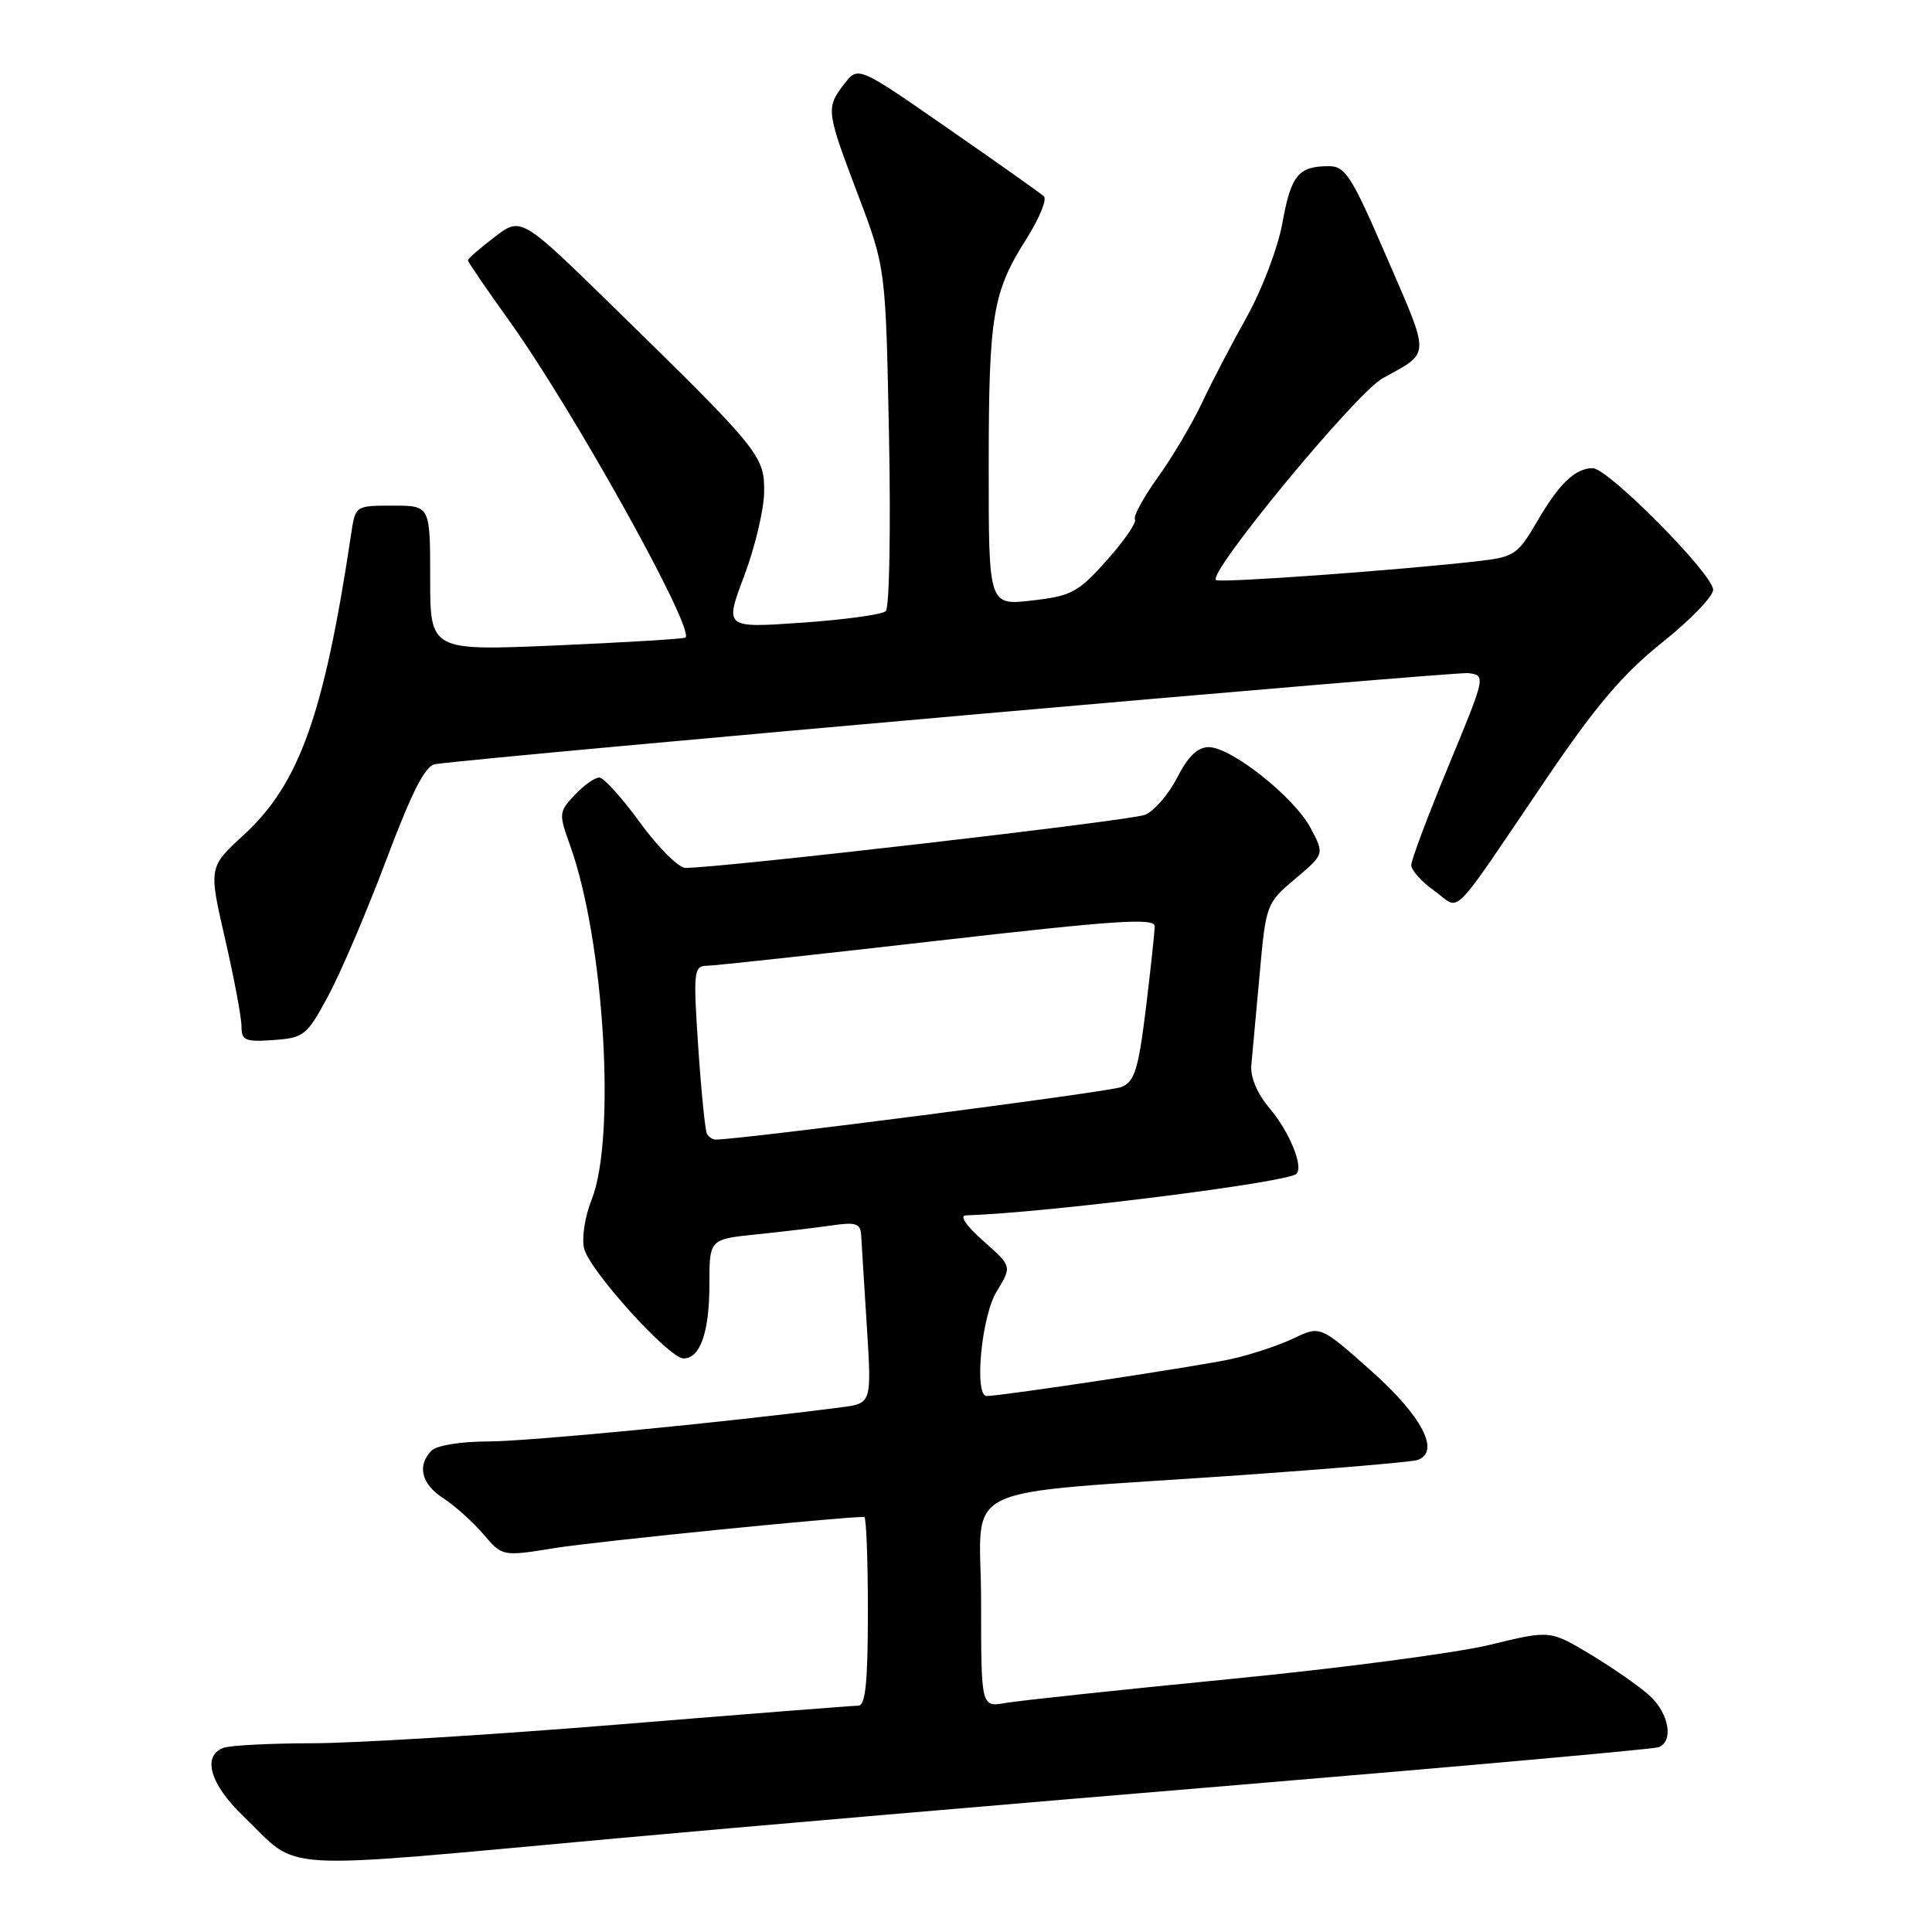 <?xml version="1.0" encoding="UTF-8" standalone="no"?>
<!DOCTYPE svg PUBLIC "-//W3C//DTD SVG 1.1//EN" "http://www.w3.org/Graphics/SVG/1.1/DTD/svg11.dtd" >
<svg xmlns="http://www.w3.org/2000/svg" xmlns:xlink="http://www.w3.org/1999/xlink" version="1.1" viewBox="0 0 256 256">
 <g >
 <path fill="currentColor"
d=" M 81.50 243.61 C 96.90 242.20 134.02 239.01 164.00 236.52 C 193.98 234.02 219.06 231.77 219.75 231.52 C 221.80 230.77 221.17 227.06 218.60 224.70 C 217.28 223.49 213.77 221.04 210.80 219.25 C 205.40 216.00 205.40 216.00 197.45 217.94 C 193.08 219.01 177.57 221.06 163.00 222.48 C 148.43 223.91 135.04 225.34 133.25 225.65 C 130.00 226.22 130.00 226.22 130.00 212.23 C 130.00 196.09 125.72 198.17 164.50 195.46 C 176.60 194.61 187.09 193.71 187.82 193.46 C 190.90 192.40 188.46 187.67 181.73 181.68 C 174.95 175.65 174.95 175.65 171.43 177.33 C 169.49 178.26 165.79 179.49 163.20 180.07 C 159.21 180.97 132.99 184.94 130.75 184.98 C 129.05 185.02 130.04 174.44 132.05 171.15 C 134.10 167.79 134.10 167.79 130.30 164.44 C 128.01 162.41 127.09 161.07 128.00 161.04 C 138.41 160.73 170.66 156.68 171.79 155.54 C 172.74 154.59 170.88 150.01 168.28 146.92 C 166.56 144.88 165.65 142.72 165.81 141.09 C 165.95 139.67 166.44 134.27 166.91 129.10 C 167.74 119.81 167.80 119.67 171.63 116.44 C 175.50 113.17 175.50 113.17 173.67 109.73 C 171.49 105.62 163.15 99.00 160.16 99.00 C 158.69 99.00 157.41 100.24 155.98 103.04 C 154.85 105.26 152.92 107.48 151.71 107.97 C 149.81 108.74 95.47 115.01 90.83 115.00 C 89.92 115.00 87.22 112.31 84.83 109.03 C 82.45 105.75 80.02 103.05 79.42 103.03 C 78.83 103.01 77.36 104.05 76.16 105.33 C 74.04 107.58 74.02 107.81 75.56 112.08 C 80.07 124.67 81.65 150.82 78.39 158.98 C 77.49 161.22 77.06 164.08 77.40 165.45 C 78.14 168.39 88.65 180.00 90.57 180.00 C 92.79 180.00 94.00 176.52 94.00 170.16 C 94.00 164.20 94.00 164.20 100.25 163.56 C 103.69 163.21 108.19 162.67 110.25 162.37 C 113.40 161.91 114.02 162.12 114.11 163.66 C 114.16 164.67 114.50 170.10 114.86 175.73 C 115.50 185.95 115.50 185.95 111.50 186.47 C 96.33 188.45 69.92 191.00 64.68 191.00 C 61.13 191.00 57.88 191.52 57.20 192.20 C 55.22 194.18 55.83 196.66 58.75 198.53 C 60.26 199.51 62.64 201.64 64.04 203.28 C 66.57 206.25 66.57 206.25 73.54 205.12 C 78.77 204.27 111.29 201.00 114.52 201.00 C 114.78 201.00 115.00 206.62 115.00 213.50 C 115.00 222.83 114.68 226.00 113.75 226.01 C 113.06 226.01 98.78 227.13 82.00 228.50 C 65.22 229.87 46.92 230.99 41.33 230.99 C 35.74 231.00 30.45 231.27 29.58 231.61 C 26.75 232.69 27.85 236.44 32.25 240.66 C 39.99 248.09 35.30 247.81 81.50 243.61 Z  M 43.47 132.00 C 45.11 128.97 48.57 120.88 51.16 114.00 C 54.63 104.79 56.35 101.44 57.68 101.25 C 66.06 100.12 192.76 88.96 194.56 89.19 C 196.89 89.50 196.88 89.54 191.95 101.45 C 189.23 108.02 187.00 113.95 187.00 114.63 C 187.00 115.31 188.38 116.85 190.07 118.05 C 193.67 120.61 191.80 122.49 205.00 103.04 C 211.48 93.49 215.10 89.24 220.25 85.13 C 223.96 82.17 227.00 79.03 227.00 78.15 C 227.00 76.08 213.03 61.99 211.03 62.03 C 208.67 62.08 206.60 64.08 203.65 69.14 C 201.09 73.52 200.66 73.81 195.72 74.37 C 185.02 75.58 162.19 77.23 161.16 76.87 C 159.64 76.35 179.62 52.11 183.20 50.13 C 189.60 46.59 189.56 47.53 183.81 34.23 C 179.05 23.22 178.27 22.00 176.01 22.02 C 172.03 22.04 171.07 23.22 169.92 29.56 C 169.33 32.84 167.21 38.41 165.20 42.00 C 163.20 45.58 160.51 50.72 159.24 53.44 C 157.96 56.15 155.35 60.56 153.43 63.23 C 151.51 65.90 150.14 68.42 150.39 68.82 C 150.64 69.22 148.96 71.66 146.67 74.23 C 142.87 78.49 141.99 78.97 136.75 79.57 C 131.00 80.23 131.00 80.23 131.01 61.87 C 131.01 41.71 131.51 38.75 136.05 31.58 C 137.74 28.91 138.76 26.40 138.31 26.00 C 137.87 25.60 132.15 21.55 125.60 17.01 C 113.70 8.74 113.70 8.74 111.87 11.12 C 109.42 14.32 109.46 14.65 113.68 25.79 C 117.36 35.50 117.36 35.50 117.80 57.83 C 118.04 70.11 117.85 80.53 117.37 80.98 C 116.89 81.43 111.89 82.12 106.25 82.51 C 96.01 83.22 96.01 83.22 98.59 76.36 C 100.02 72.59 101.21 67.60 101.25 65.28 C 101.33 60.40 100.77 59.72 81.22 40.61 C 69.05 28.72 69.05 28.72 65.53 31.41 C 63.59 32.89 62.00 34.28 62.00 34.49 C 62.00 34.70 64.44 38.28 67.43 42.44 C 75.91 54.26 92.08 83.31 90.83 84.48 C 90.65 84.65 82.96 85.12 73.75 85.52 C 57.00 86.24 57.00 86.24 57.00 76.62 C 57.00 67.00 57.00 67.00 52.05 67.00 C 47.09 67.00 47.09 67.00 46.53 70.75 C 42.94 94.69 39.66 103.88 32.29 110.64 C 27.64 114.91 27.64 114.91 29.82 124.39 C 31.02 129.61 32.00 134.83 32.00 136.00 C 32.00 137.87 32.49 138.08 36.25 137.81 C 40.27 137.52 40.66 137.21 43.47 132.00 Z  M 93.68 150.25 C 93.44 149.84 92.92 144.66 92.52 138.75 C 91.85 128.71 91.93 128.00 93.65 127.97 C 94.67 127.96 108.44 126.46 124.25 124.65 C 147.81 121.95 153.00 121.60 153.00 122.73 C 153.00 123.49 152.47 128.41 151.83 133.66 C 150.83 141.78 150.34 143.33 148.58 144.04 C 146.99 144.69 98.14 151.01 94.81 151.00 C 94.43 151.00 93.92 150.66 93.68 150.25 Z "/>
</g>
</svg>